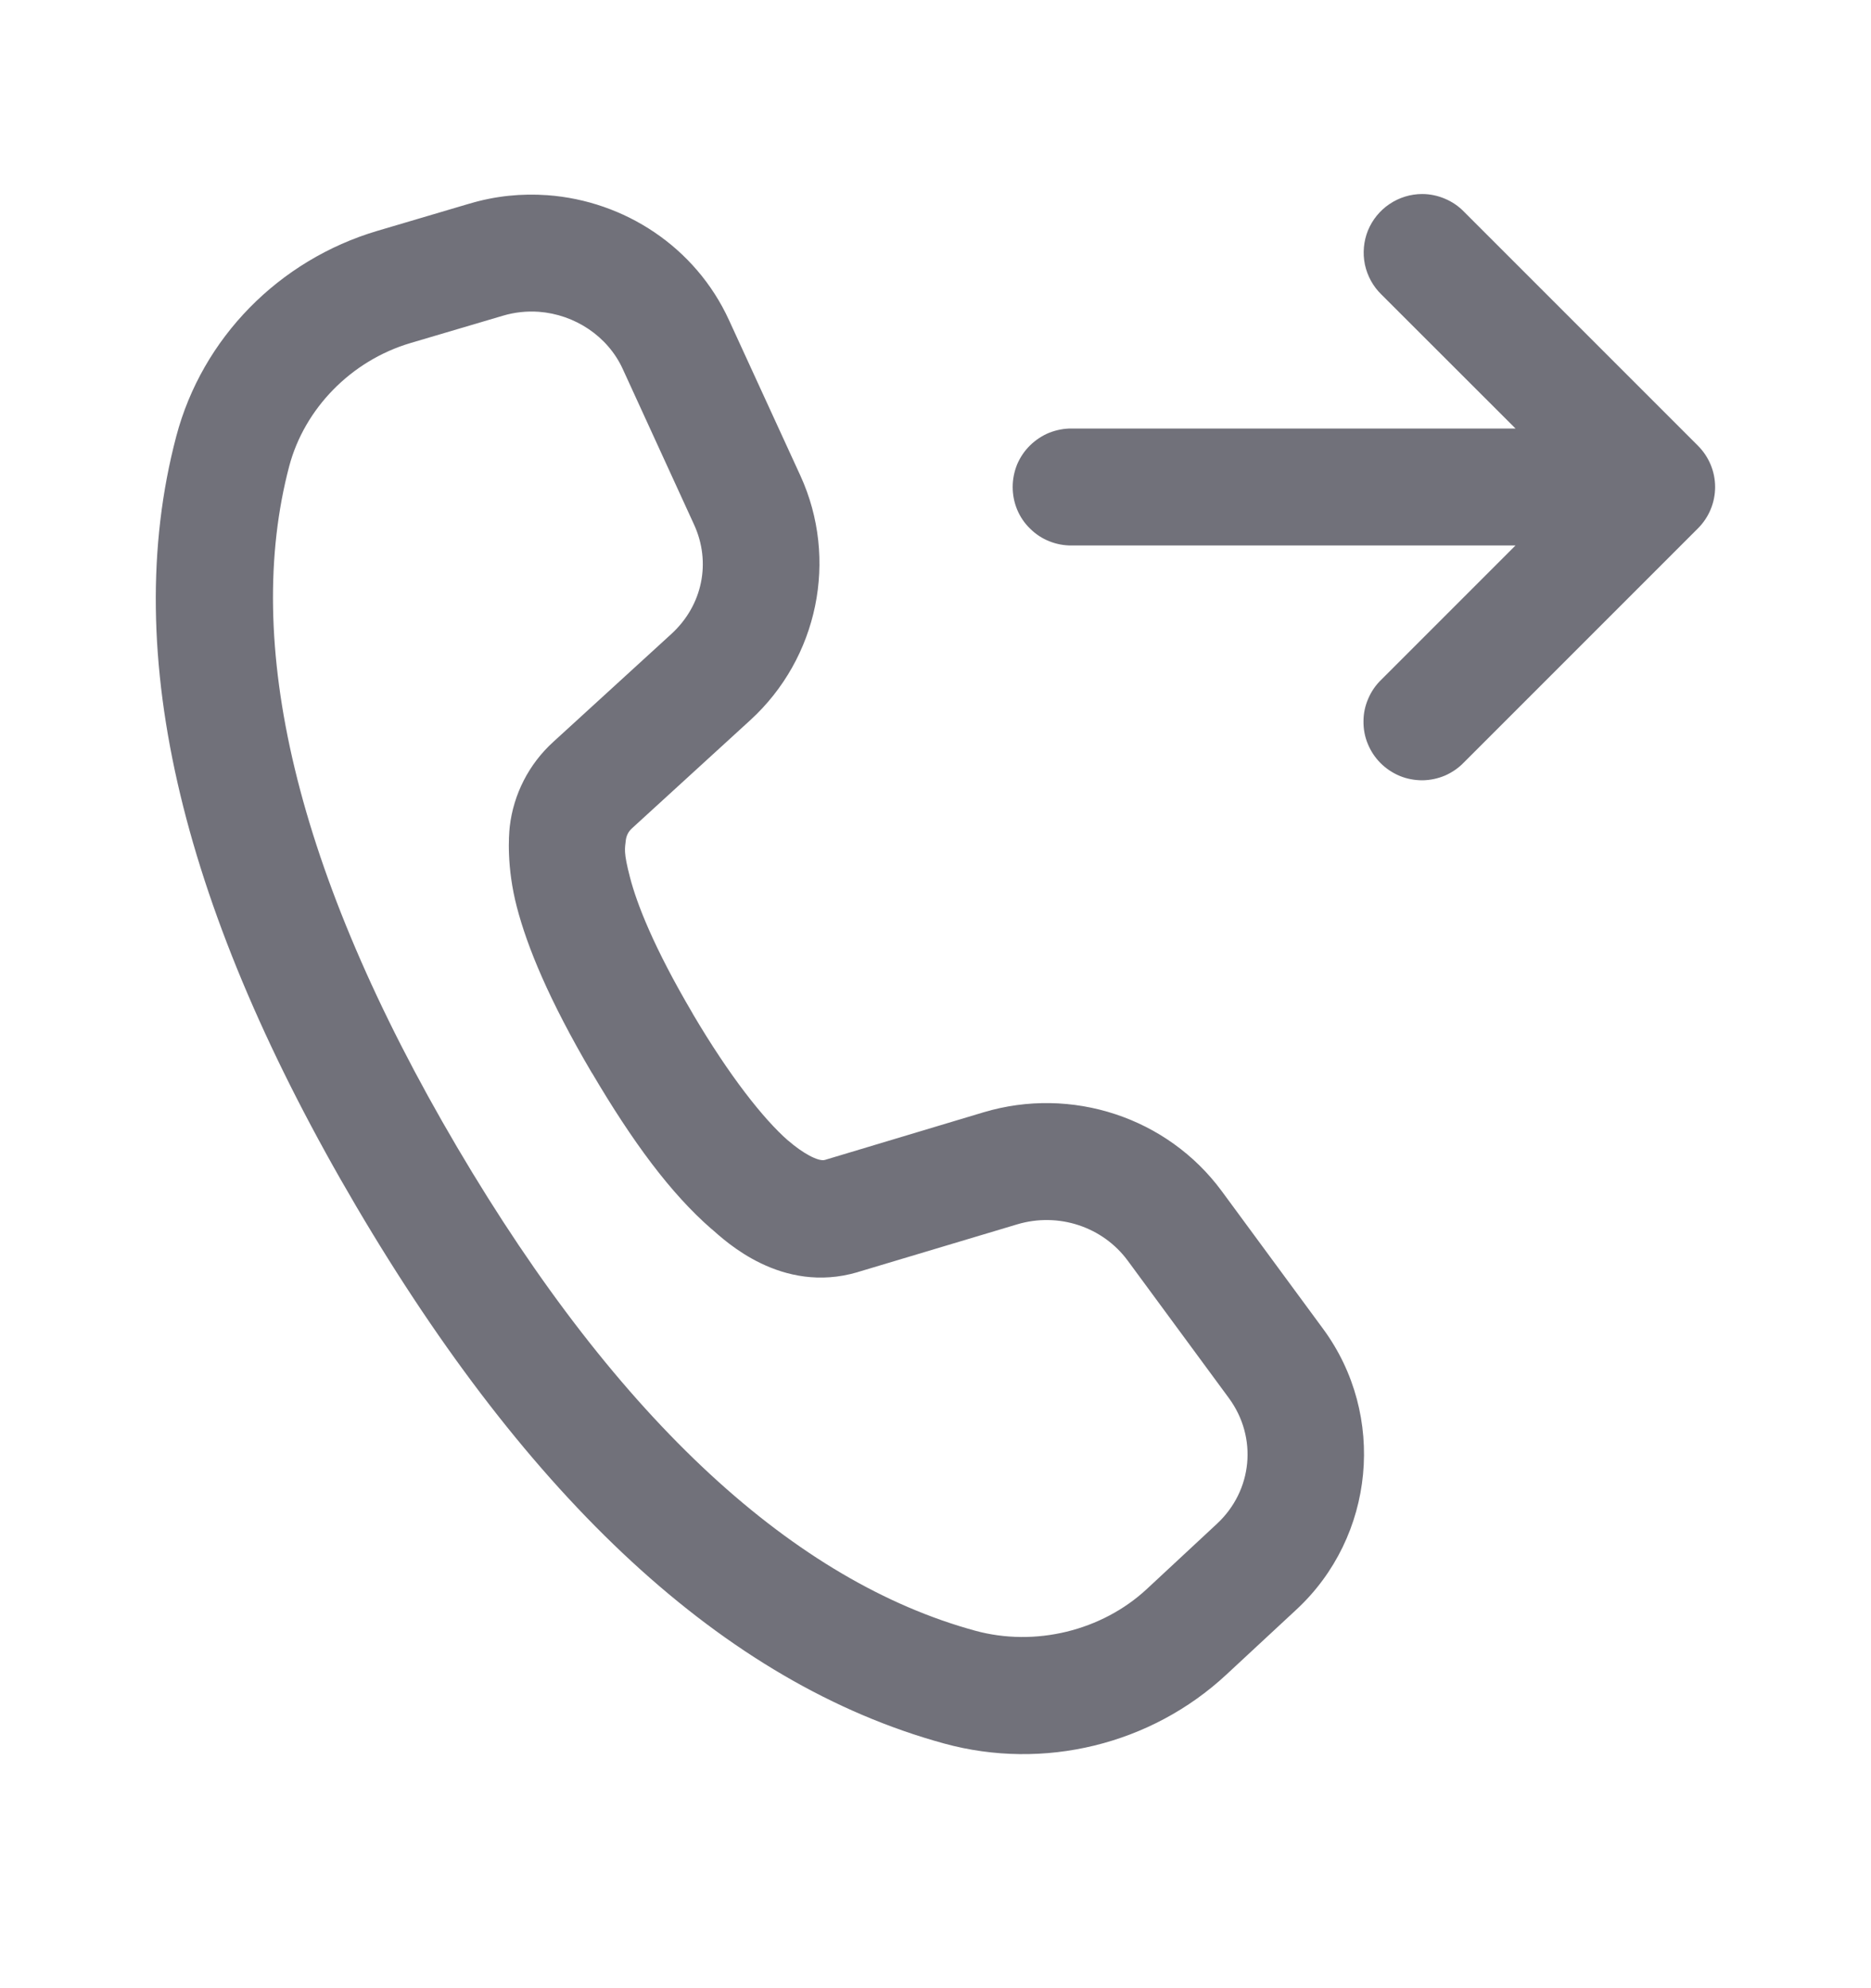 <svg width="16" height="17" viewBox="0 0 16 17" fill="none" xmlns="http://www.w3.org/2000/svg">
<g id="Icon/ Outgoing Call">
<path id="Vector" d="M12.162 1.659C12.062 1.659 11.965 1.689 11.882 1.745C11.8 1.8 11.736 1.879 11.698 1.971C11.661 2.063 11.652 2.165 11.672 2.262C11.693 2.36 11.742 2.449 11.813 2.518L12.96 3.664H9.167C9.101 3.663 9.035 3.676 8.973 3.7C8.912 3.725 8.856 3.762 8.809 3.808C8.761 3.855 8.724 3.91 8.698 3.971C8.673 4.033 8.66 4.098 8.66 4.164C8.66 4.231 8.673 4.296 8.698 4.357C8.724 4.419 8.761 4.474 8.809 4.52C8.856 4.567 8.912 4.604 8.973 4.628C9.035 4.653 9.101 4.665 9.167 4.664H12.96L11.813 5.811C11.765 5.857 11.727 5.912 11.701 5.973C11.674 6.034 11.66 6.1 11.66 6.166C11.659 6.233 11.671 6.299 11.697 6.361C11.722 6.422 11.759 6.478 11.806 6.525C11.853 6.572 11.909 6.609 11.971 6.635C12.032 6.66 12.098 6.672 12.165 6.672C12.231 6.671 12.297 6.657 12.358 6.631C12.419 6.604 12.474 6.566 12.52 6.518L14.52 4.518C14.614 4.424 14.667 4.297 14.667 4.164C14.667 4.032 14.614 3.905 14.52 3.811L12.52 1.811C12.474 1.763 12.418 1.725 12.356 1.699C12.295 1.673 12.229 1.659 12.162 1.659ZM4.681 1.669C4.461 1.653 4.236 1.675 4.016 1.741H4.015L3.227 1.974C2.386 2.223 1.729 2.89 1.507 3.732C1.013 5.605 1.578 7.821 3.047 10.316C4.514 12.808 6.186 14.391 8.074 14.908C8.925 15.141 9.842 14.918 10.486 14.32L11.086 13.763C11.758 13.14 11.858 12.101 11.315 11.363L10.448 10.185C9.983 9.554 9.164 9.285 8.41 9.511L7.054 9.918C6.997 9.934 6.86 9.857 6.742 9.754L6.741 9.754C6.53 9.57 6.237 9.199 5.924 8.668V8.667C5.588 8.097 5.445 7.724 5.388 7.504C5.33 7.283 5.344 7.256 5.352 7.182C5.357 7.145 5.374 7.11 5.404 7.083L5.405 7.082L6.417 6.157C6.996 5.627 7.171 4.781 6.845 4.068L6.234 2.737V2.737C5.947 2.111 5.339 1.717 4.681 1.669ZM4.608 2.666C4.914 2.689 5.196 2.873 5.325 3.154L5.935 4.485C6.083 4.807 6.009 5.175 5.742 5.42L4.731 6.344C4.523 6.533 4.391 6.791 4.359 7.069V7.07C4.351 7.143 4.331 7.415 4.42 7.756C4.509 8.097 4.693 8.548 5.062 9.175H5.063C5.407 9.759 5.733 10.203 6.085 10.509H6.086C6.201 10.609 6.681 11.069 7.333 10.878L7.335 10.877L8.698 10.469C9.052 10.363 9.43 10.49 9.643 10.778L10.51 11.956C10.755 12.291 10.713 12.745 10.406 13.03L9.806 13.588C9.422 13.944 8.852 14.084 8.338 13.943C6.812 13.525 5.301 12.173 3.909 9.809C2.515 7.442 2.079 5.484 2.473 3.987C2.604 3.493 3.003 3.083 3.511 2.933L4.299 2.7C4.402 2.669 4.506 2.659 4.608 2.666Z" fill="#71717A"/>
</g>
</svg>
